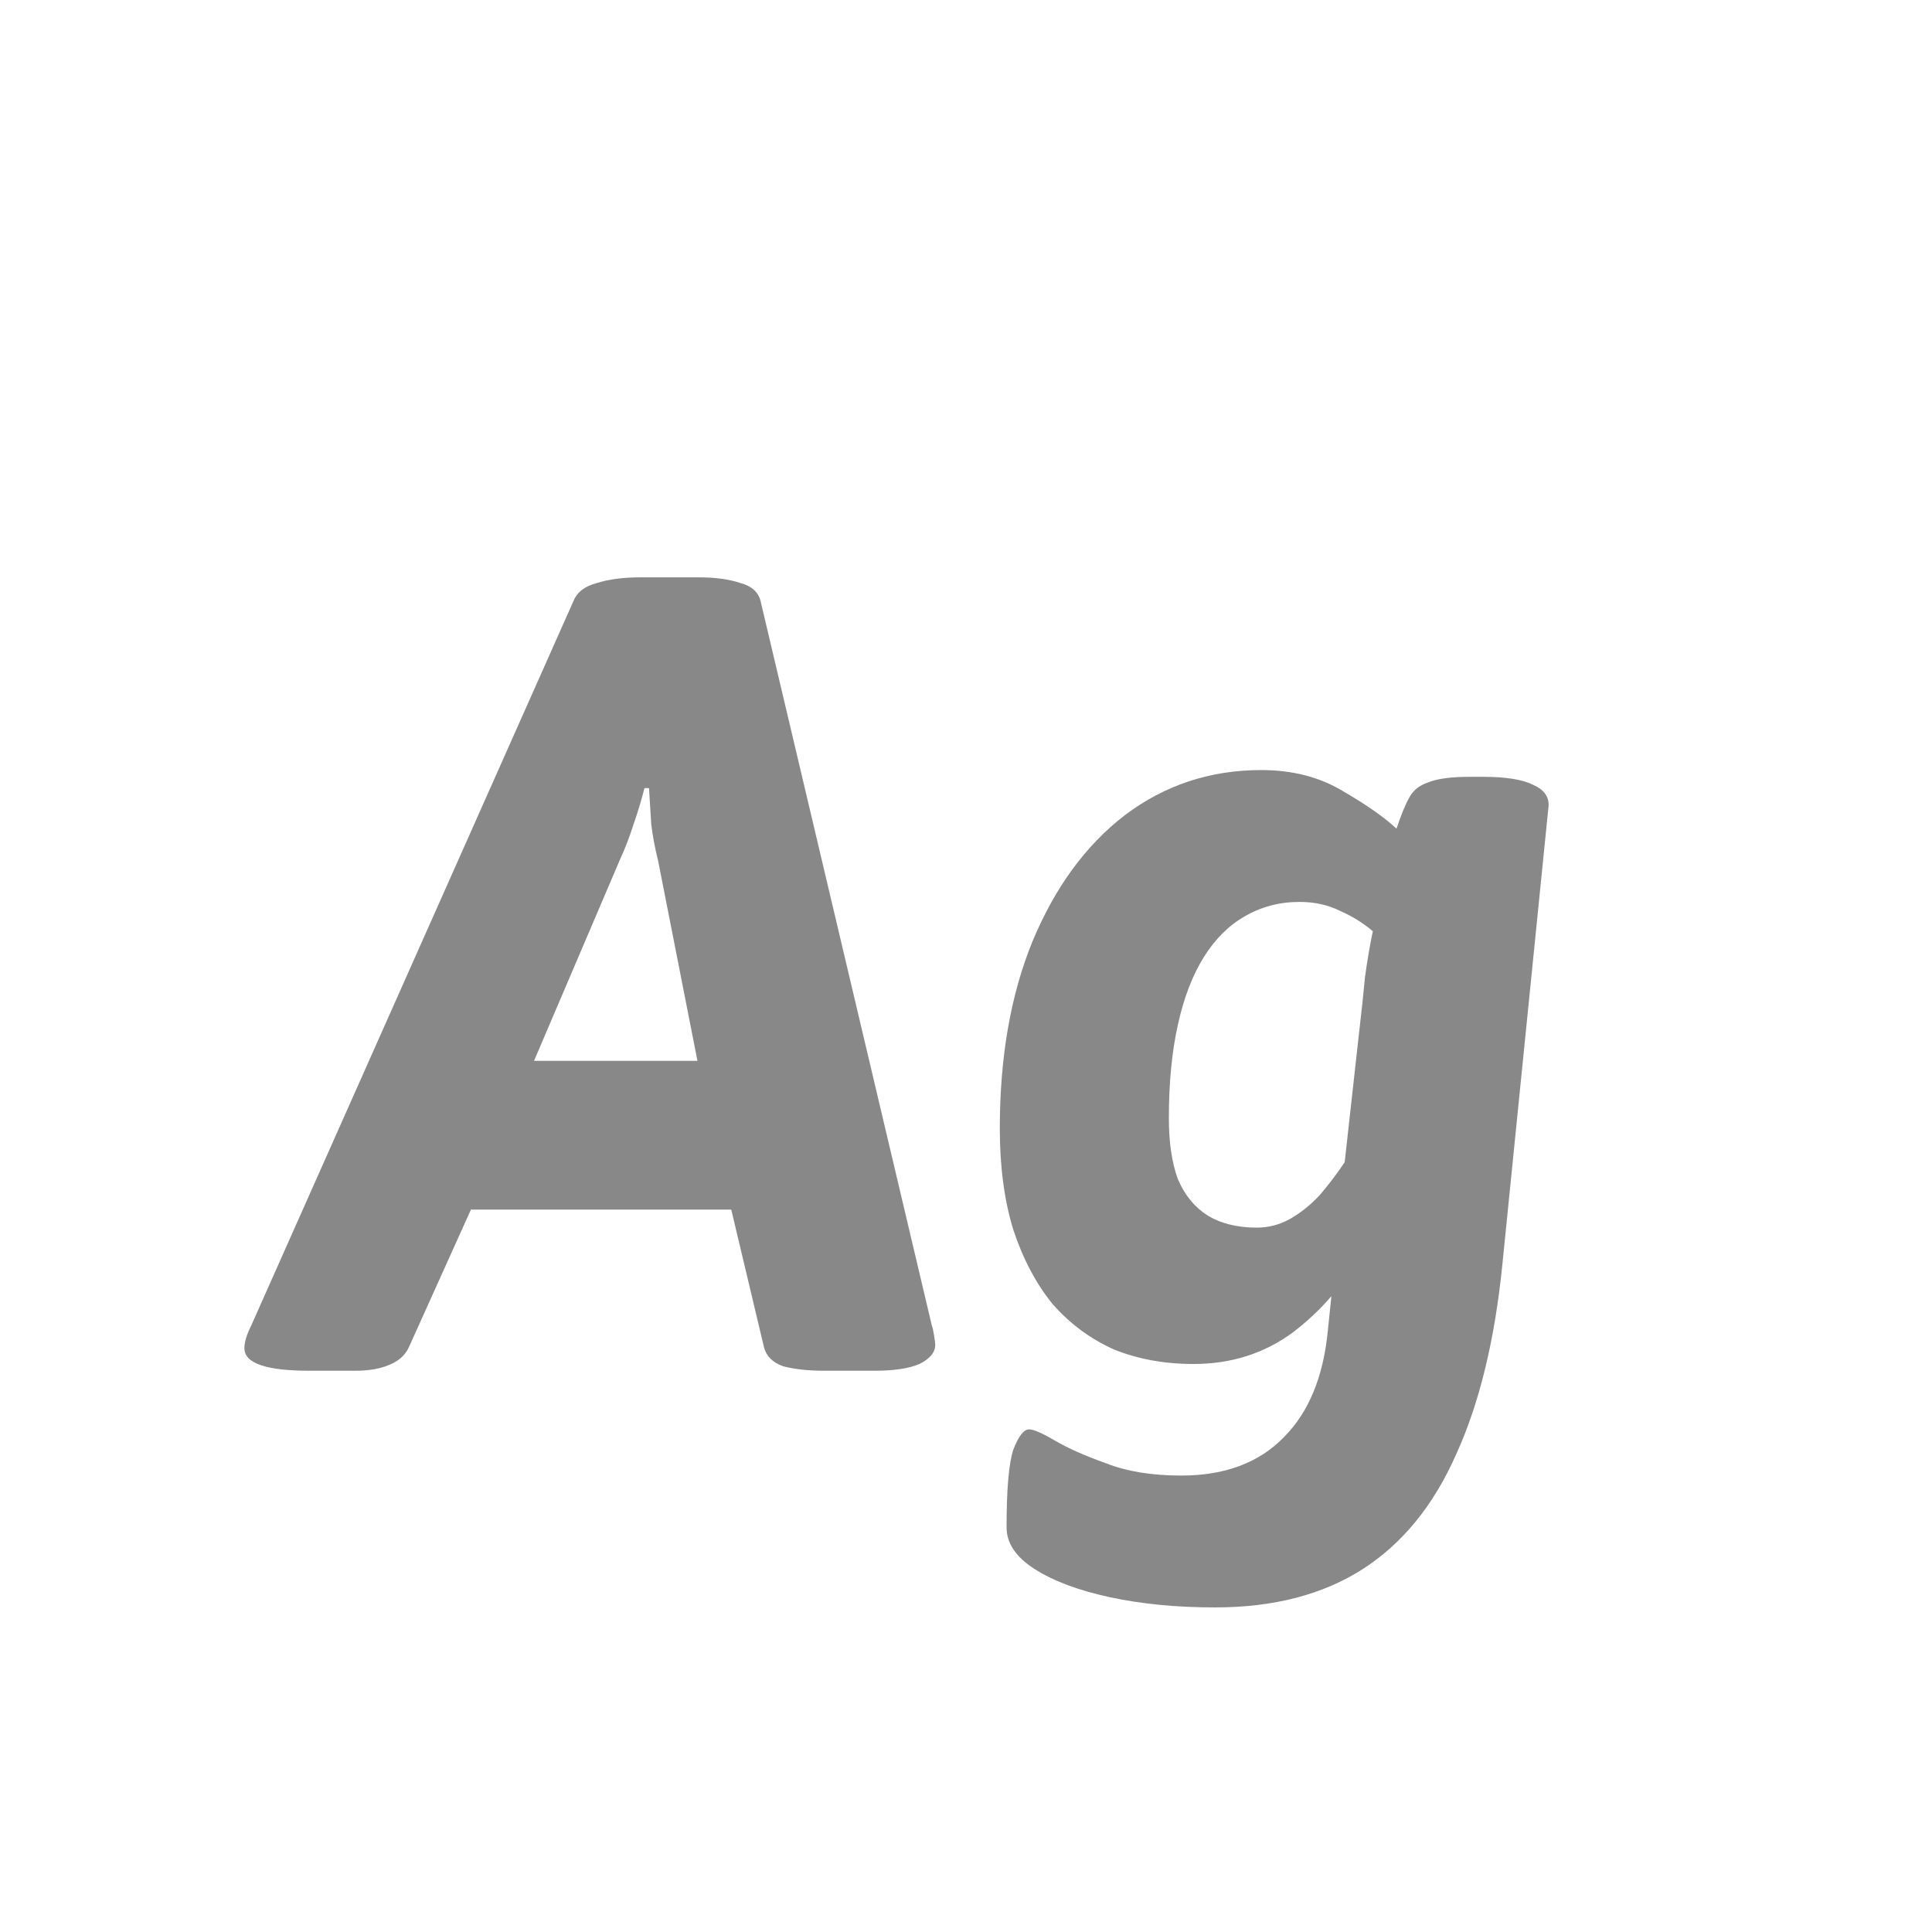 <svg width="24" height="24" viewBox="0 0 24 24" fill="none" xmlns="http://www.w3.org/2000/svg">
<path d="M3.848 17.028C3.306 17.028 3.036 16.935 3.036 16.748C3.036 16.673 3.064 16.58 3.12 16.468L7.124 7.466C7.17 7.354 7.268 7.279 7.418 7.242C7.567 7.195 7.744 7.172 7.95 7.172H8.678C8.883 7.172 9.056 7.195 9.196 7.242C9.336 7.279 9.42 7.354 9.448 7.466L11.576 16.468C11.585 16.487 11.594 16.529 11.604 16.594C11.613 16.65 11.618 16.687 11.618 16.706C11.618 16.799 11.552 16.879 11.422 16.944C11.291 17 11.104 17.028 10.862 17.028H10.246C10.04 17.028 9.868 17.009 9.728 16.972C9.597 16.925 9.518 16.846 9.49 16.734L9.084 15.026H5.85L5.08 16.734C5.033 16.837 4.949 16.911 4.828 16.958C4.716 17.005 4.576 17.028 4.408 17.028H3.848ZM6.634 13.178H8.664L8.174 10.686C8.136 10.537 8.108 10.387 8.09 10.238C8.08 10.089 8.071 9.939 8.062 9.79H8.006C7.968 9.939 7.922 10.093 7.866 10.252C7.819 10.401 7.763 10.546 7.698 10.686L6.634 13.178ZM15.094 19.968C14.618 19.968 14.184 19.926 13.792 19.842C13.4 19.758 13.087 19.641 12.854 19.492C12.62 19.343 12.504 19.17 12.504 18.974C12.504 18.498 12.532 18.176 12.588 18.008C12.653 17.84 12.718 17.756 12.784 17.756C12.84 17.756 12.947 17.803 13.106 17.896C13.264 17.989 13.474 18.083 13.736 18.176C13.997 18.279 14.31 18.33 14.674 18.33C15.215 18.33 15.64 18.171 15.948 17.854C16.256 17.546 16.438 17.107 16.494 16.538L16.634 15.18L16.858 15.628C16.68 15.973 16.414 16.281 16.06 16.552C15.705 16.813 15.294 16.944 14.828 16.944C14.464 16.944 14.132 16.883 13.834 16.762C13.544 16.631 13.292 16.445 13.078 16.202C12.872 15.95 12.709 15.642 12.588 15.278C12.476 14.914 12.42 14.494 12.42 14.018C12.42 13.131 12.555 12.357 12.826 11.694C13.106 11.022 13.488 10.499 13.974 10.126C14.468 9.753 15.033 9.566 15.668 9.566C16.06 9.566 16.4 9.655 16.69 9.832C16.979 10 17.198 10.154 17.348 10.294C17.404 10.126 17.455 10 17.502 9.916C17.548 9.823 17.628 9.757 17.74 9.72C17.852 9.673 18.024 9.65 18.258 9.65H18.426C18.706 9.65 18.911 9.683 19.042 9.748C19.172 9.804 19.238 9.888 19.238 10L18.664 15.698C18.57 16.641 18.379 17.429 18.09 18.064C17.81 18.699 17.422 19.175 16.928 19.492C16.433 19.809 15.822 19.968 15.094 19.968ZM15.612 15.25C15.761 15.25 15.901 15.213 16.032 15.138C16.162 15.063 16.284 14.965 16.396 14.844C16.508 14.713 16.61 14.578 16.704 14.438L16.886 12.8C16.914 12.567 16.937 12.347 16.956 12.142C16.984 11.937 17.016 11.745 17.054 11.568C16.932 11.465 16.797 11.381 16.648 11.316C16.498 11.241 16.33 11.204 16.144 11.204C15.892 11.204 15.663 11.265 15.458 11.386C15.262 11.498 15.094 11.666 14.954 11.89C14.814 12.114 14.706 12.394 14.632 12.73C14.557 13.066 14.52 13.453 14.52 13.892C14.52 14.191 14.557 14.443 14.632 14.648C14.716 14.844 14.837 14.993 14.996 15.096C15.164 15.199 15.369 15.25 15.612 15.25Z" fill="#888888"/>
</svg>
